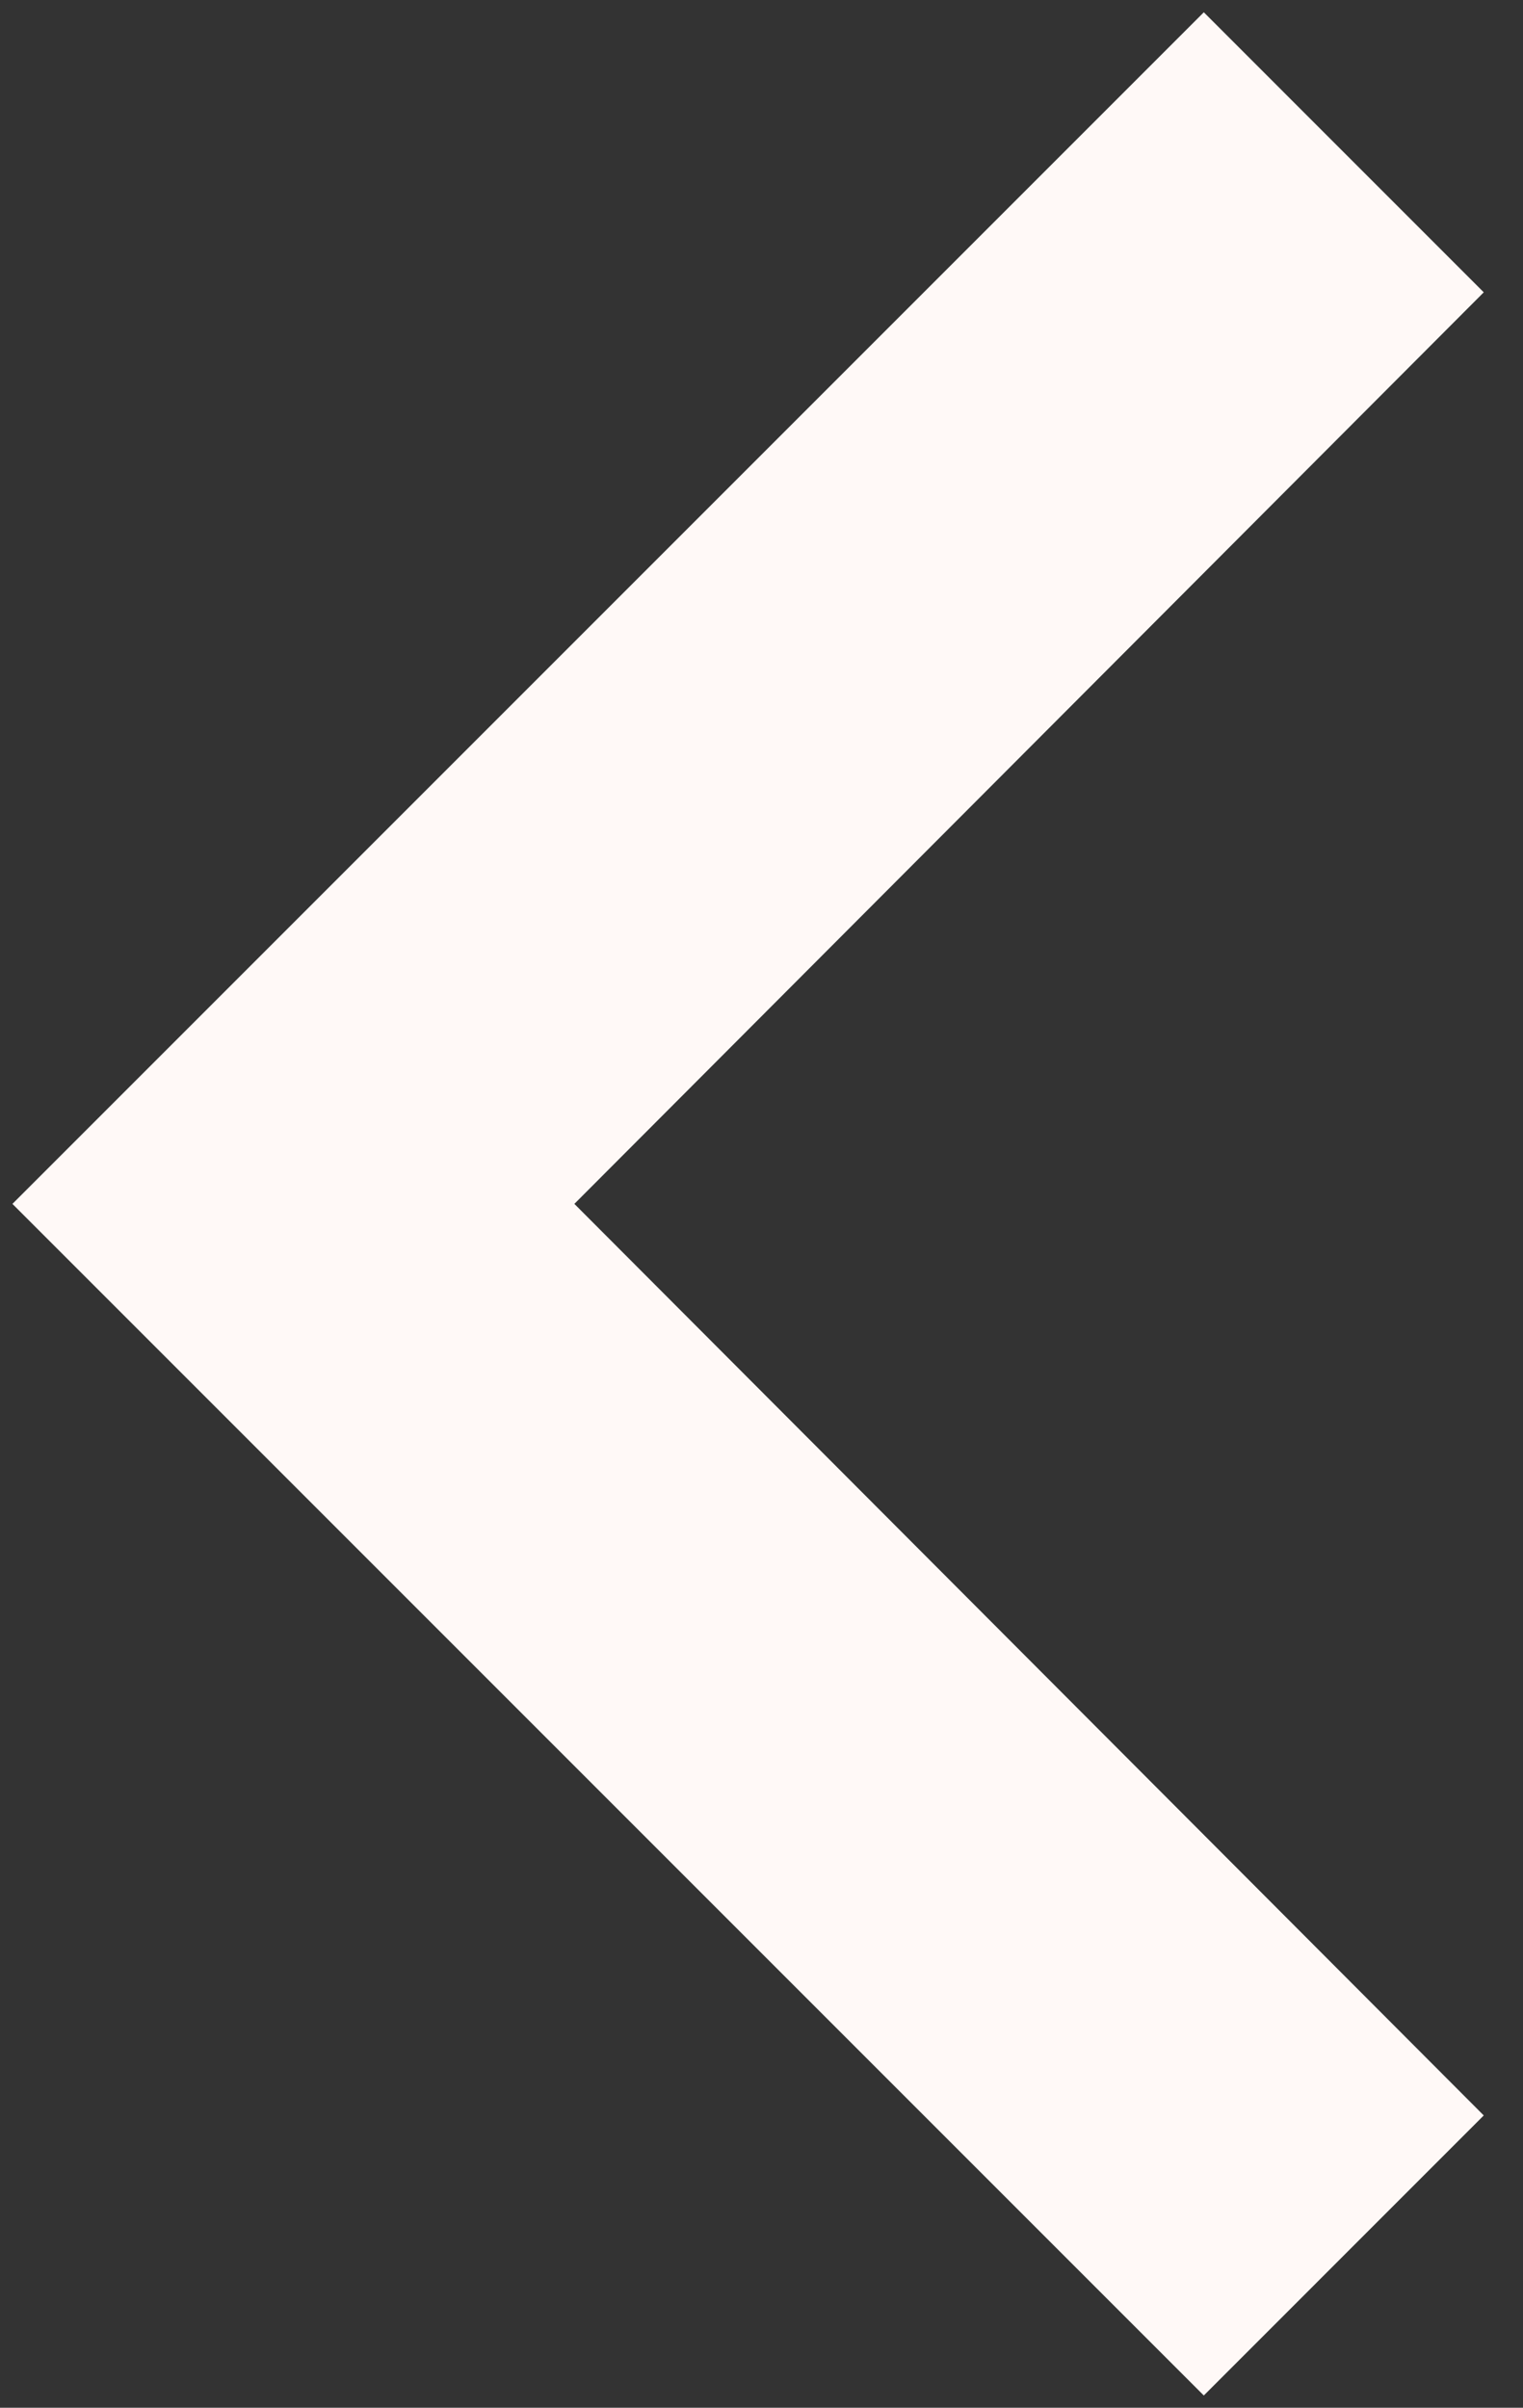 <svg width="31" height="49" viewBox="0 0 31 49" fill="none" xmlns="http://www.w3.org/2000/svg">
<rect x="0" y="0" width="31" height="49" fill="#333333" stroke="none"/>
<path d="M24.503 0.25L30.201 5.949L11.691 24.5L30.201 43.051L24.503 48.75L0.253 24.5L24.503 0.25Z" fill="#FFF9F7"/>
</svg>
